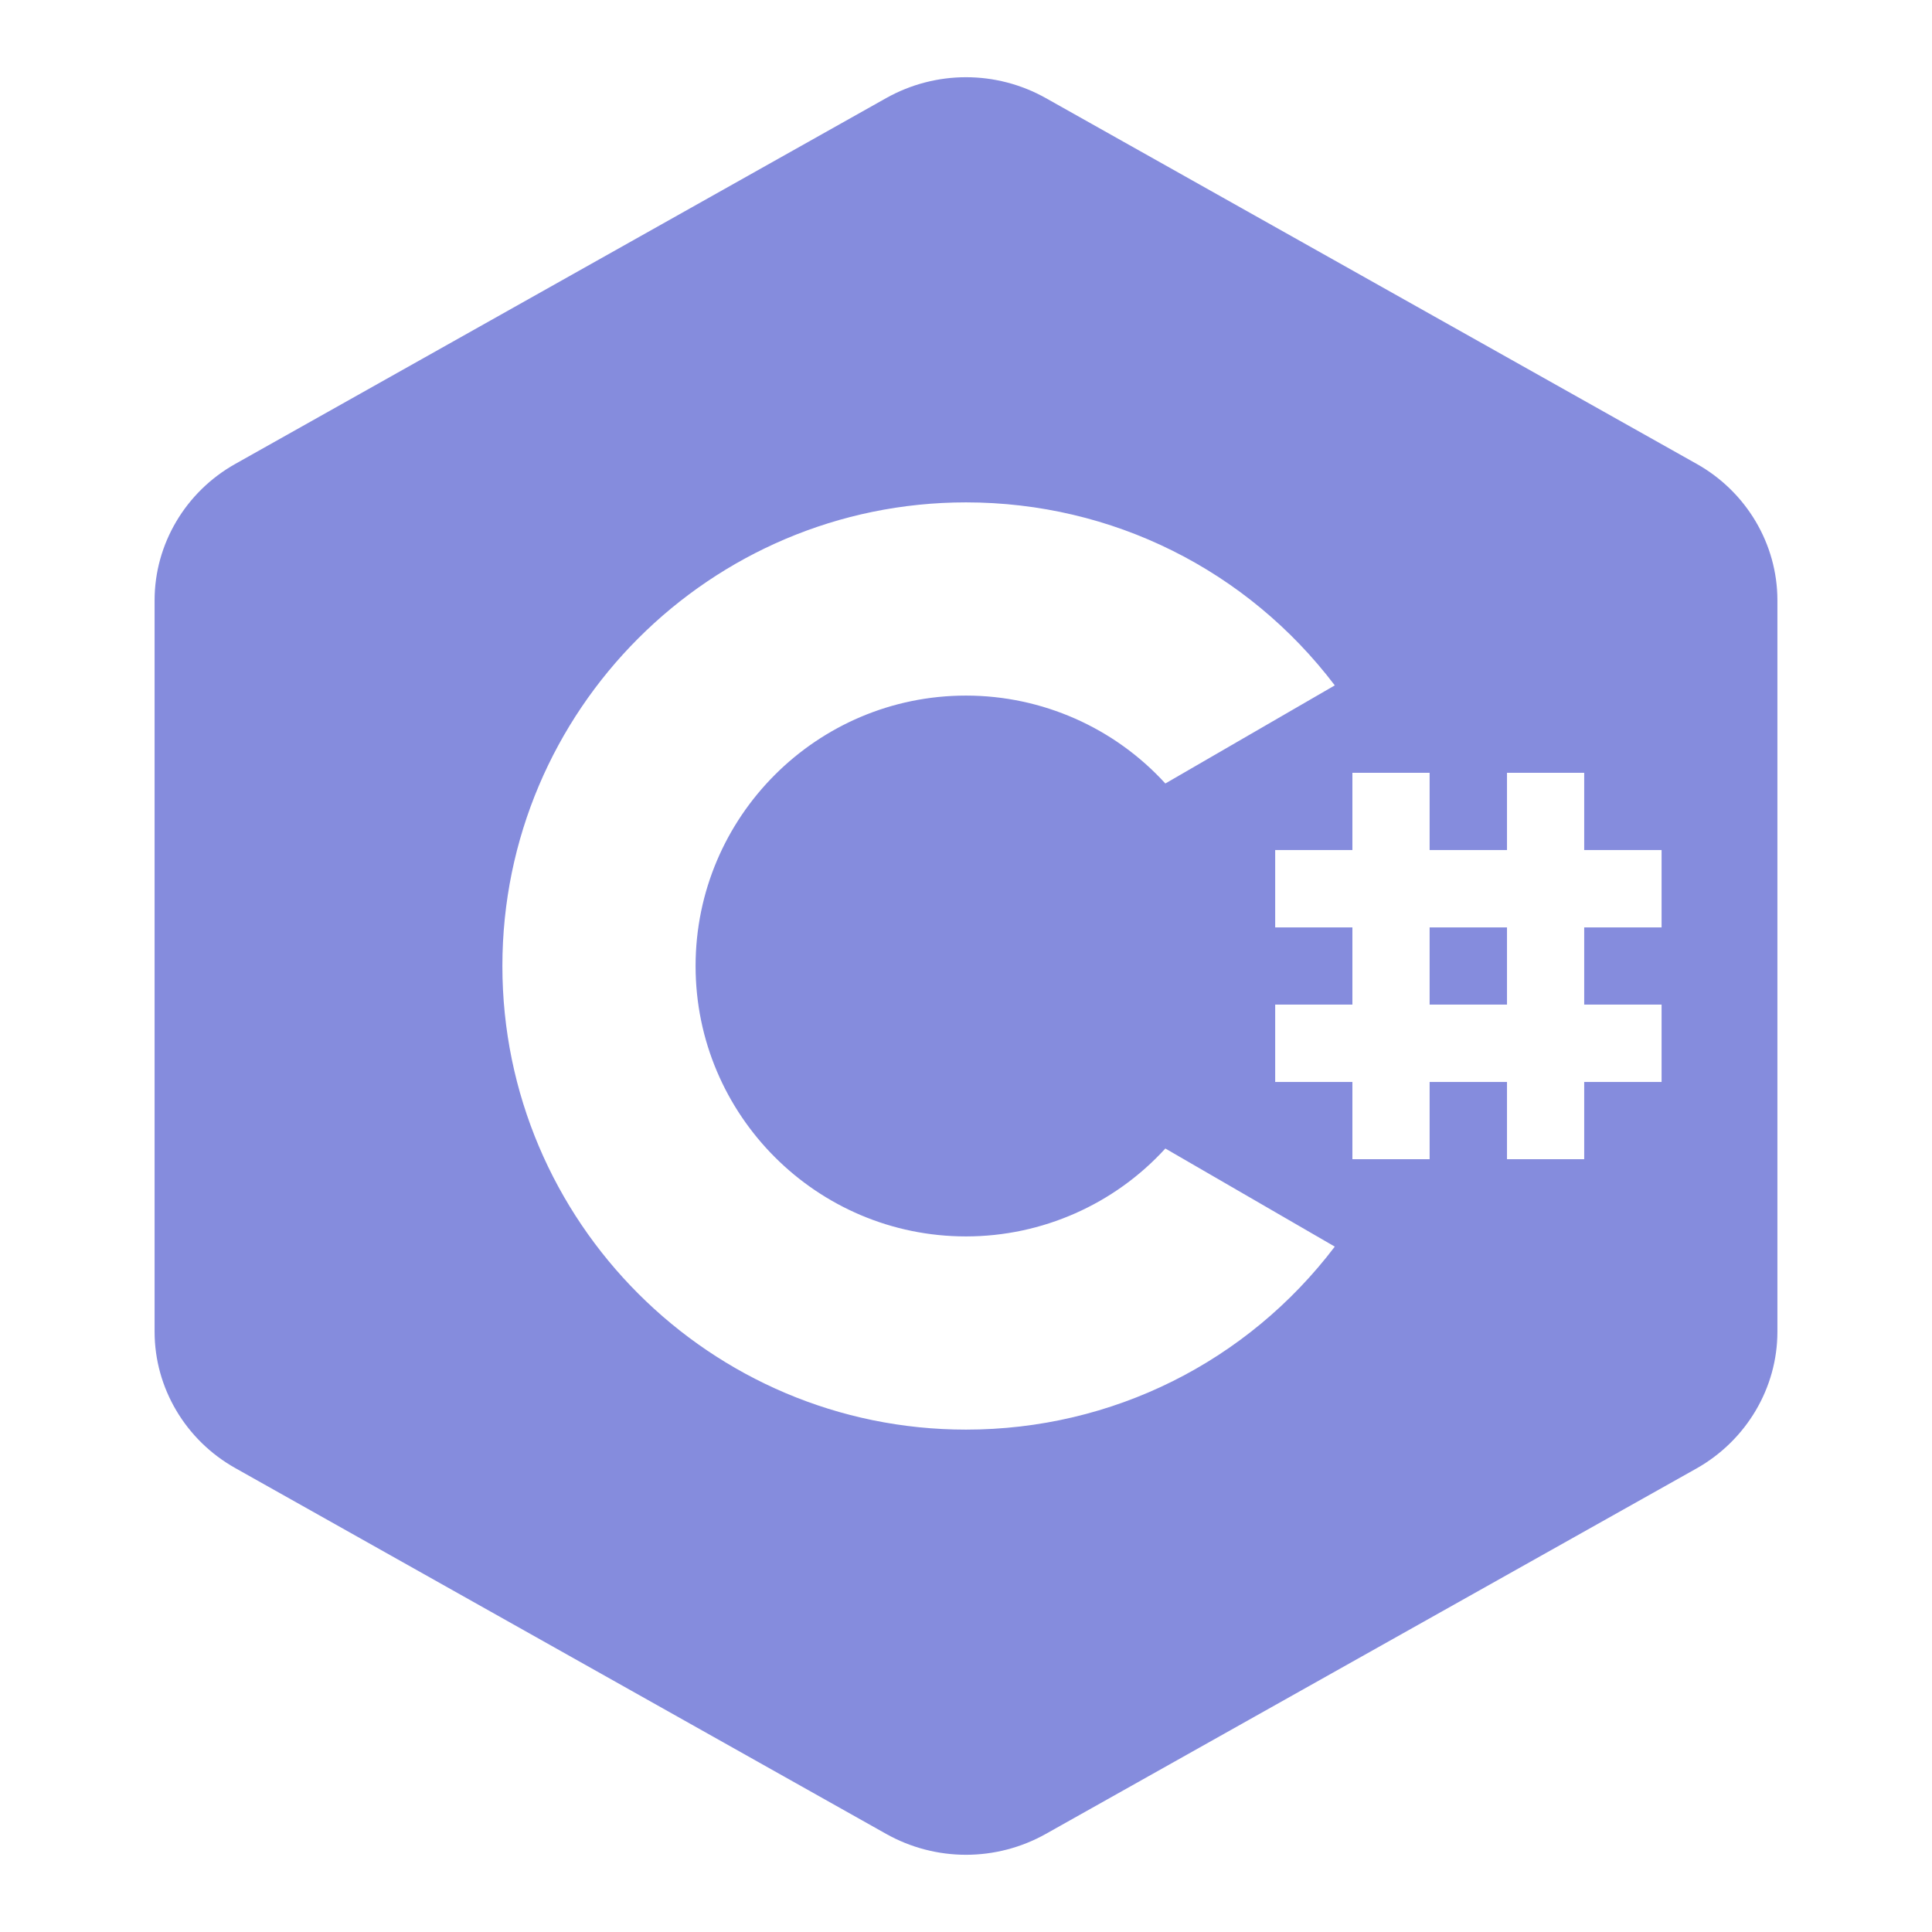<?xml version="1.0" encoding="UTF-8"?>
<svg xmlns="http://www.w3.org/2000/svg" xmlns:xlink="http://www.w3.org/1999/xlink" viewBox="0 0 60 60" width="60px" height="60px">
<g id="surface7420186">
<path style=" stroke:none;fill-rule:nonzero;fill:rgb(52.157%,54.902%,86.667%);fill-opacity:1;" d="M 30 2.398 C 29.141 2.398 28.285 2.617 27.52 3.047 L 7.309 14.406 C 5.762 15.273 4.801 16.898 4.801 18.641 L 4.801 41.359 C 4.801 43.102 5.762 44.727 7.309 45.594 L 27.52 56.953 C 28.285 57.383 29.141 57.602 30 57.602 C 30.859 57.602 31.715 57.383 32.48 56.953 L 52.691 45.602 C 54.238 44.727 55.199 43.102 55.199 41.359 L 55.199 18.641 C 55.199 16.898 54.238 15.273 52.691 14.406 L 32.48 3.047 C 31.715 2.617 30.859 2.398 30 2.398 Z M 30 15.602 C 34.539 15.602 38.734 17.703 41.453 21.285 L 36.191 24.332 C 34.613 22.602 32.367 21.602 30 21.602 C 25.367 21.602 21.602 25.367 21.602 30 C 21.602 34.633 25.367 38.398 30 38.398 C 32.367 38.398 34.613 37.398 36.191 35.668 L 41.453 38.715 C 38.734 42.297 34.539 44.398 30 44.398 C 22.059 44.398 15.602 37.941 15.602 30 C 15.602 22.059 22.059 15.602 30 15.602 Z M 42 24 L 44.398 24 L 44.398 26.398 L 46.801 26.398 L 46.801 24 L 49.199 24 L 49.199 26.398 L 51.602 26.398 L 51.602 28.801 L 49.199 28.801 L 49.199 31.199 L 51.602 31.199 L 51.602 33.602 L 49.199 33.602 L 49.199 36 L 46.801 36 L 46.801 33.602 L 44.398 33.602 L 44.398 36 L 42 36 L 42 33.602 L 39.602 33.602 L 39.602 31.199 L 42 31.199 L 42 28.801 L 39.602 28.801 L 39.602 26.398 L 42 26.398 Z M 44.398 28.801 L 44.398 31.199 L 46.801 31.199 L 46.801 28.801 Z M 44.398 28.801 "/>
</g>
</svg>
